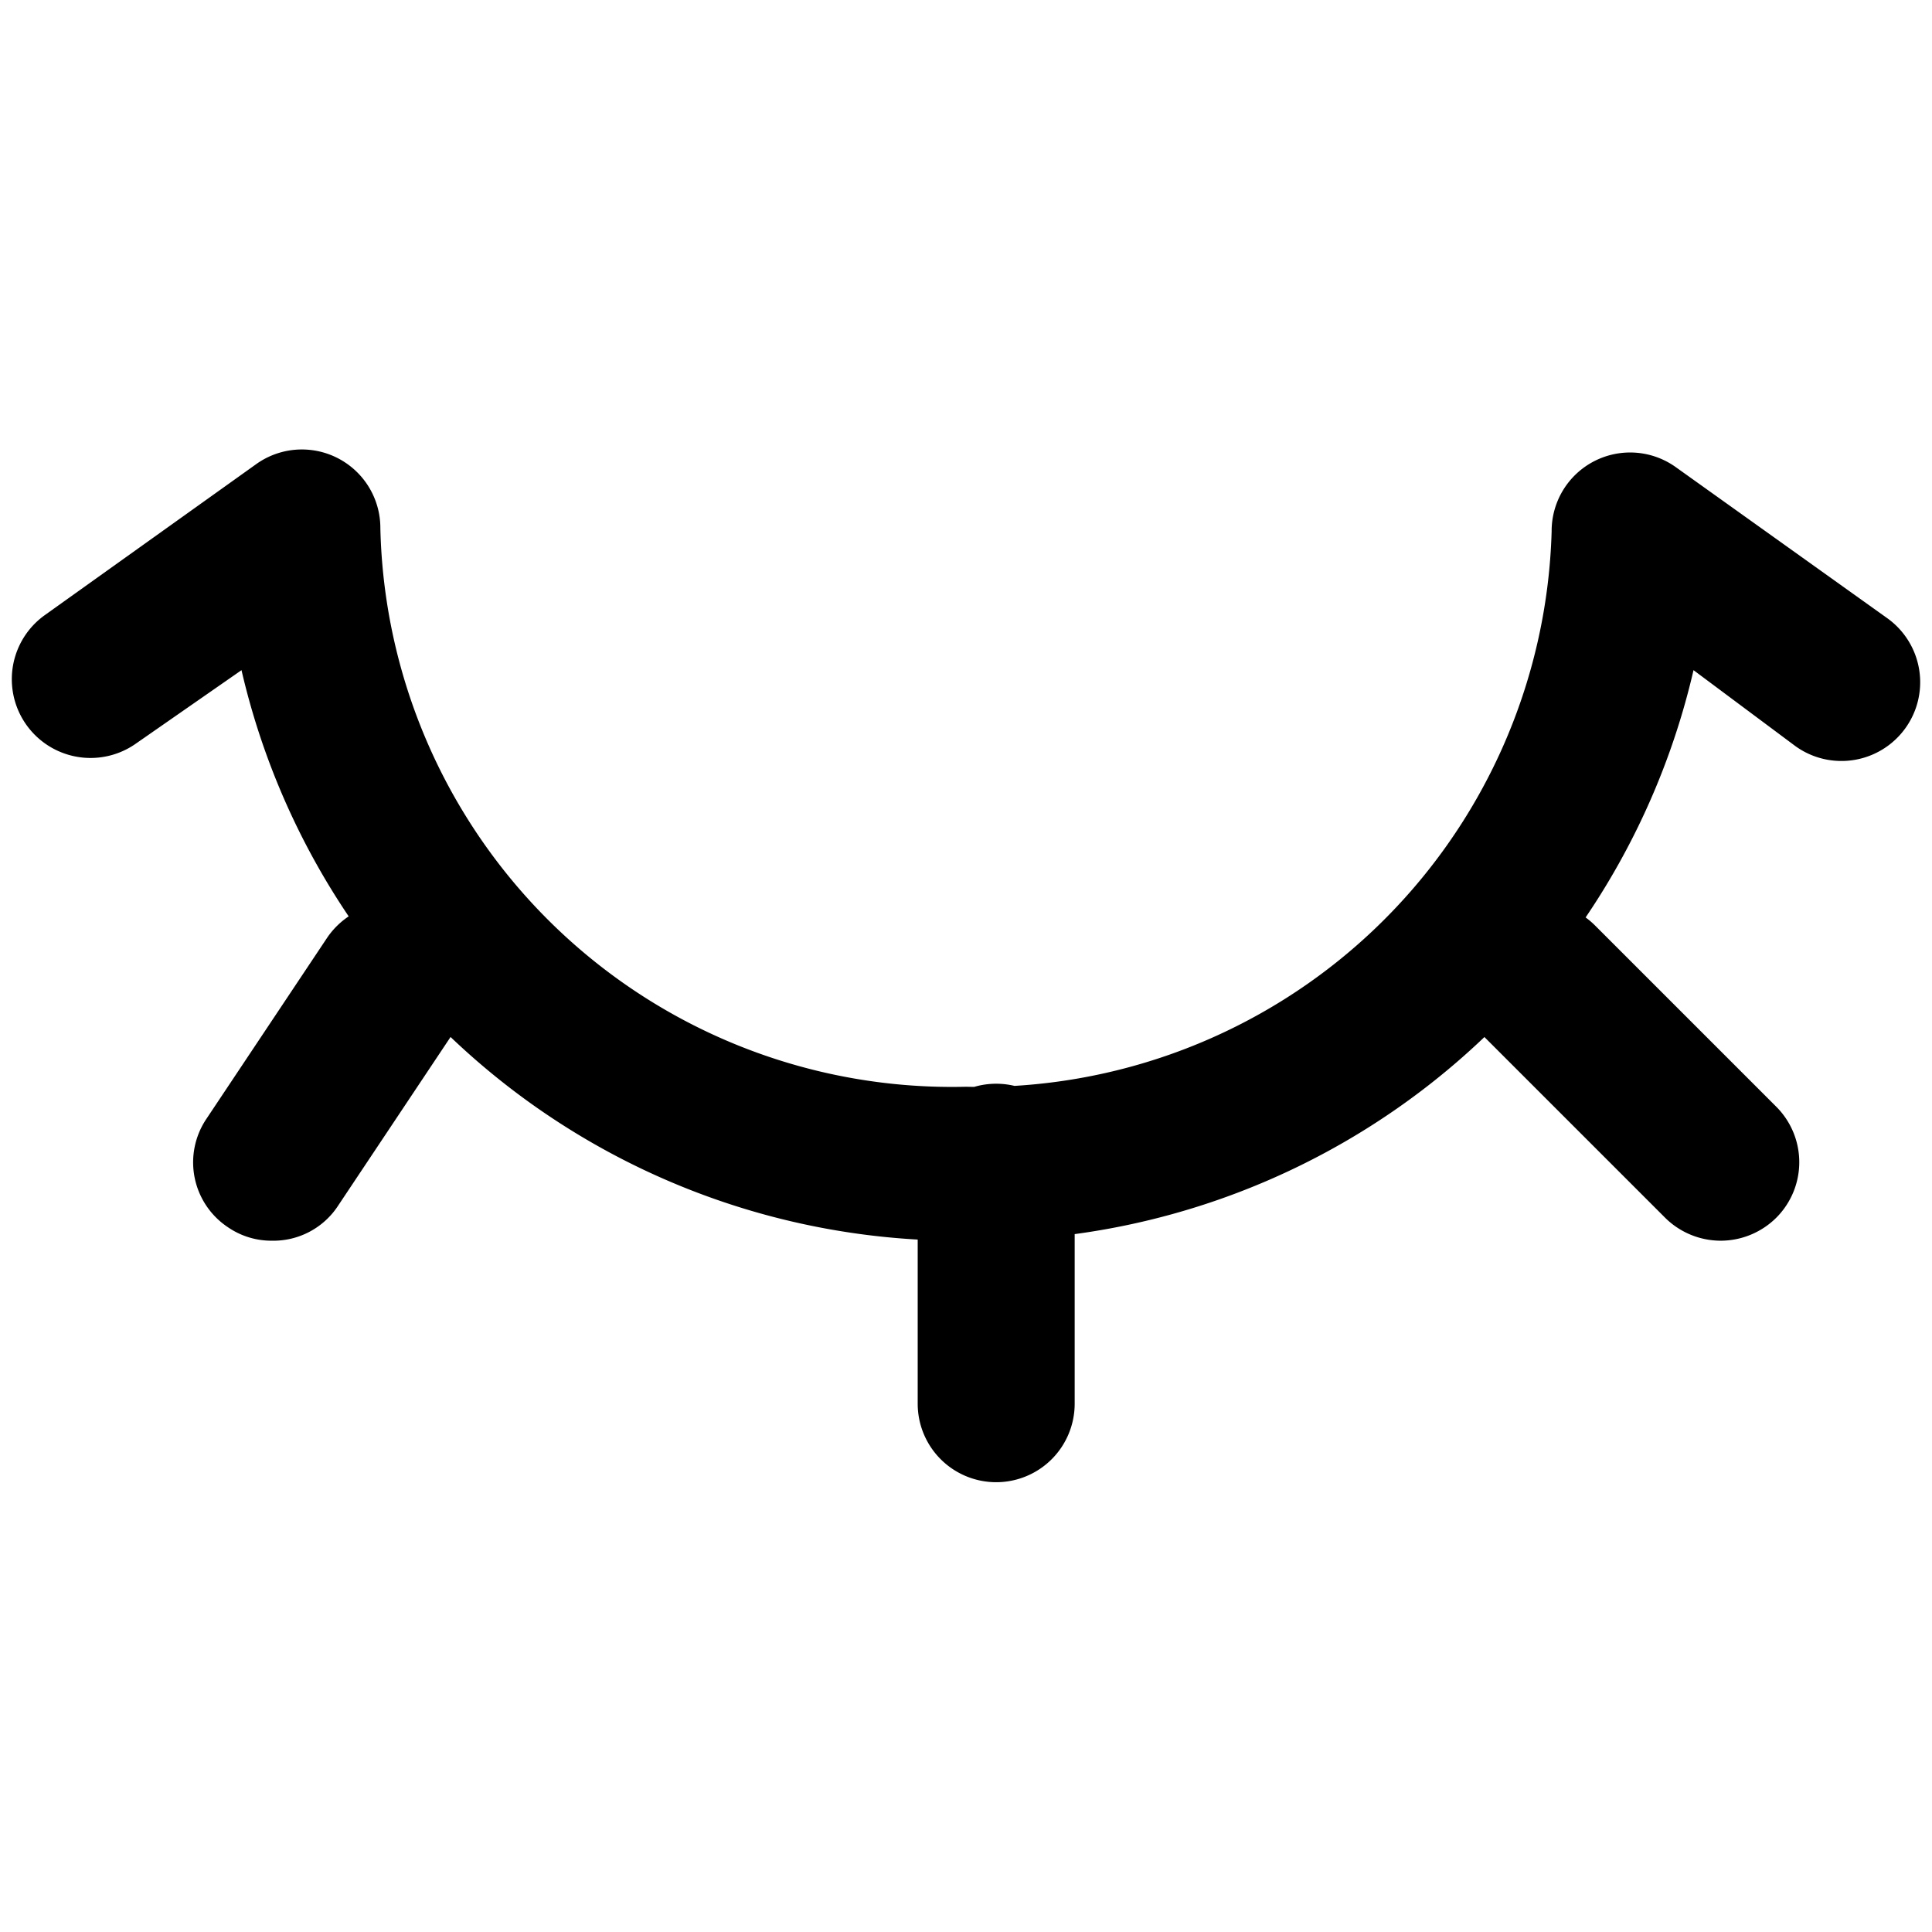 <?xml version="1.0" standalone="no"?><!DOCTYPE svg PUBLIC "-//W3C//DTD SVG 1.1//EN" "http://www.w3.org/Graphics/SVG/1.1/DTD/svg11.dtd"><svg class="icon" width="32px" height="32.00px" viewBox="0 0 1024 1024" version="1.1" xmlns="http://www.w3.org/2000/svg"><path d="M512 657.6A390.4 390.4 0 0 1 128 355.2l-55.68 38.72a41.6 41.6 0 0 1-48.64-67.84l112-80A41.6 41.6 0 0 1 201.6 280 303.04 303.04 0 0 0 512 576a303.04 303.04 0 0 0 310.4-294.4 41.6 41.6 0 0 1 65.92-33.92l112 80a41.6 41.6 0 0 1-48.64 67.84l-54.08-40.32A390.4 390.4 0 0 1 512 657.6zM144 657.6a40.64 40.64 0 0 1-23.04-7.04 41.28 41.28 0 0 1-11.52-57.6l64-96A41.6 41.6 0 0 1 242.56 544l-64 96a40.96 40.96 0 0 1-34.56 17.6zM528 785.6a41.6 41.6 0 0 1-41.6-41.6v-128a41.6 41.6 0 0 1 83.2 0v128a41.6 41.6 0 0 1-41.6 41.6zM912 657.6a41.92 41.92 0 0 1-29.44-12.16l-96-96a41.6 41.6 0 1 1 58.88-58.88l96 96a41.6 41.6 0 0 1 0 58.88 41.92 41.92 0 0 1-29.44 12.16z" /></svg>